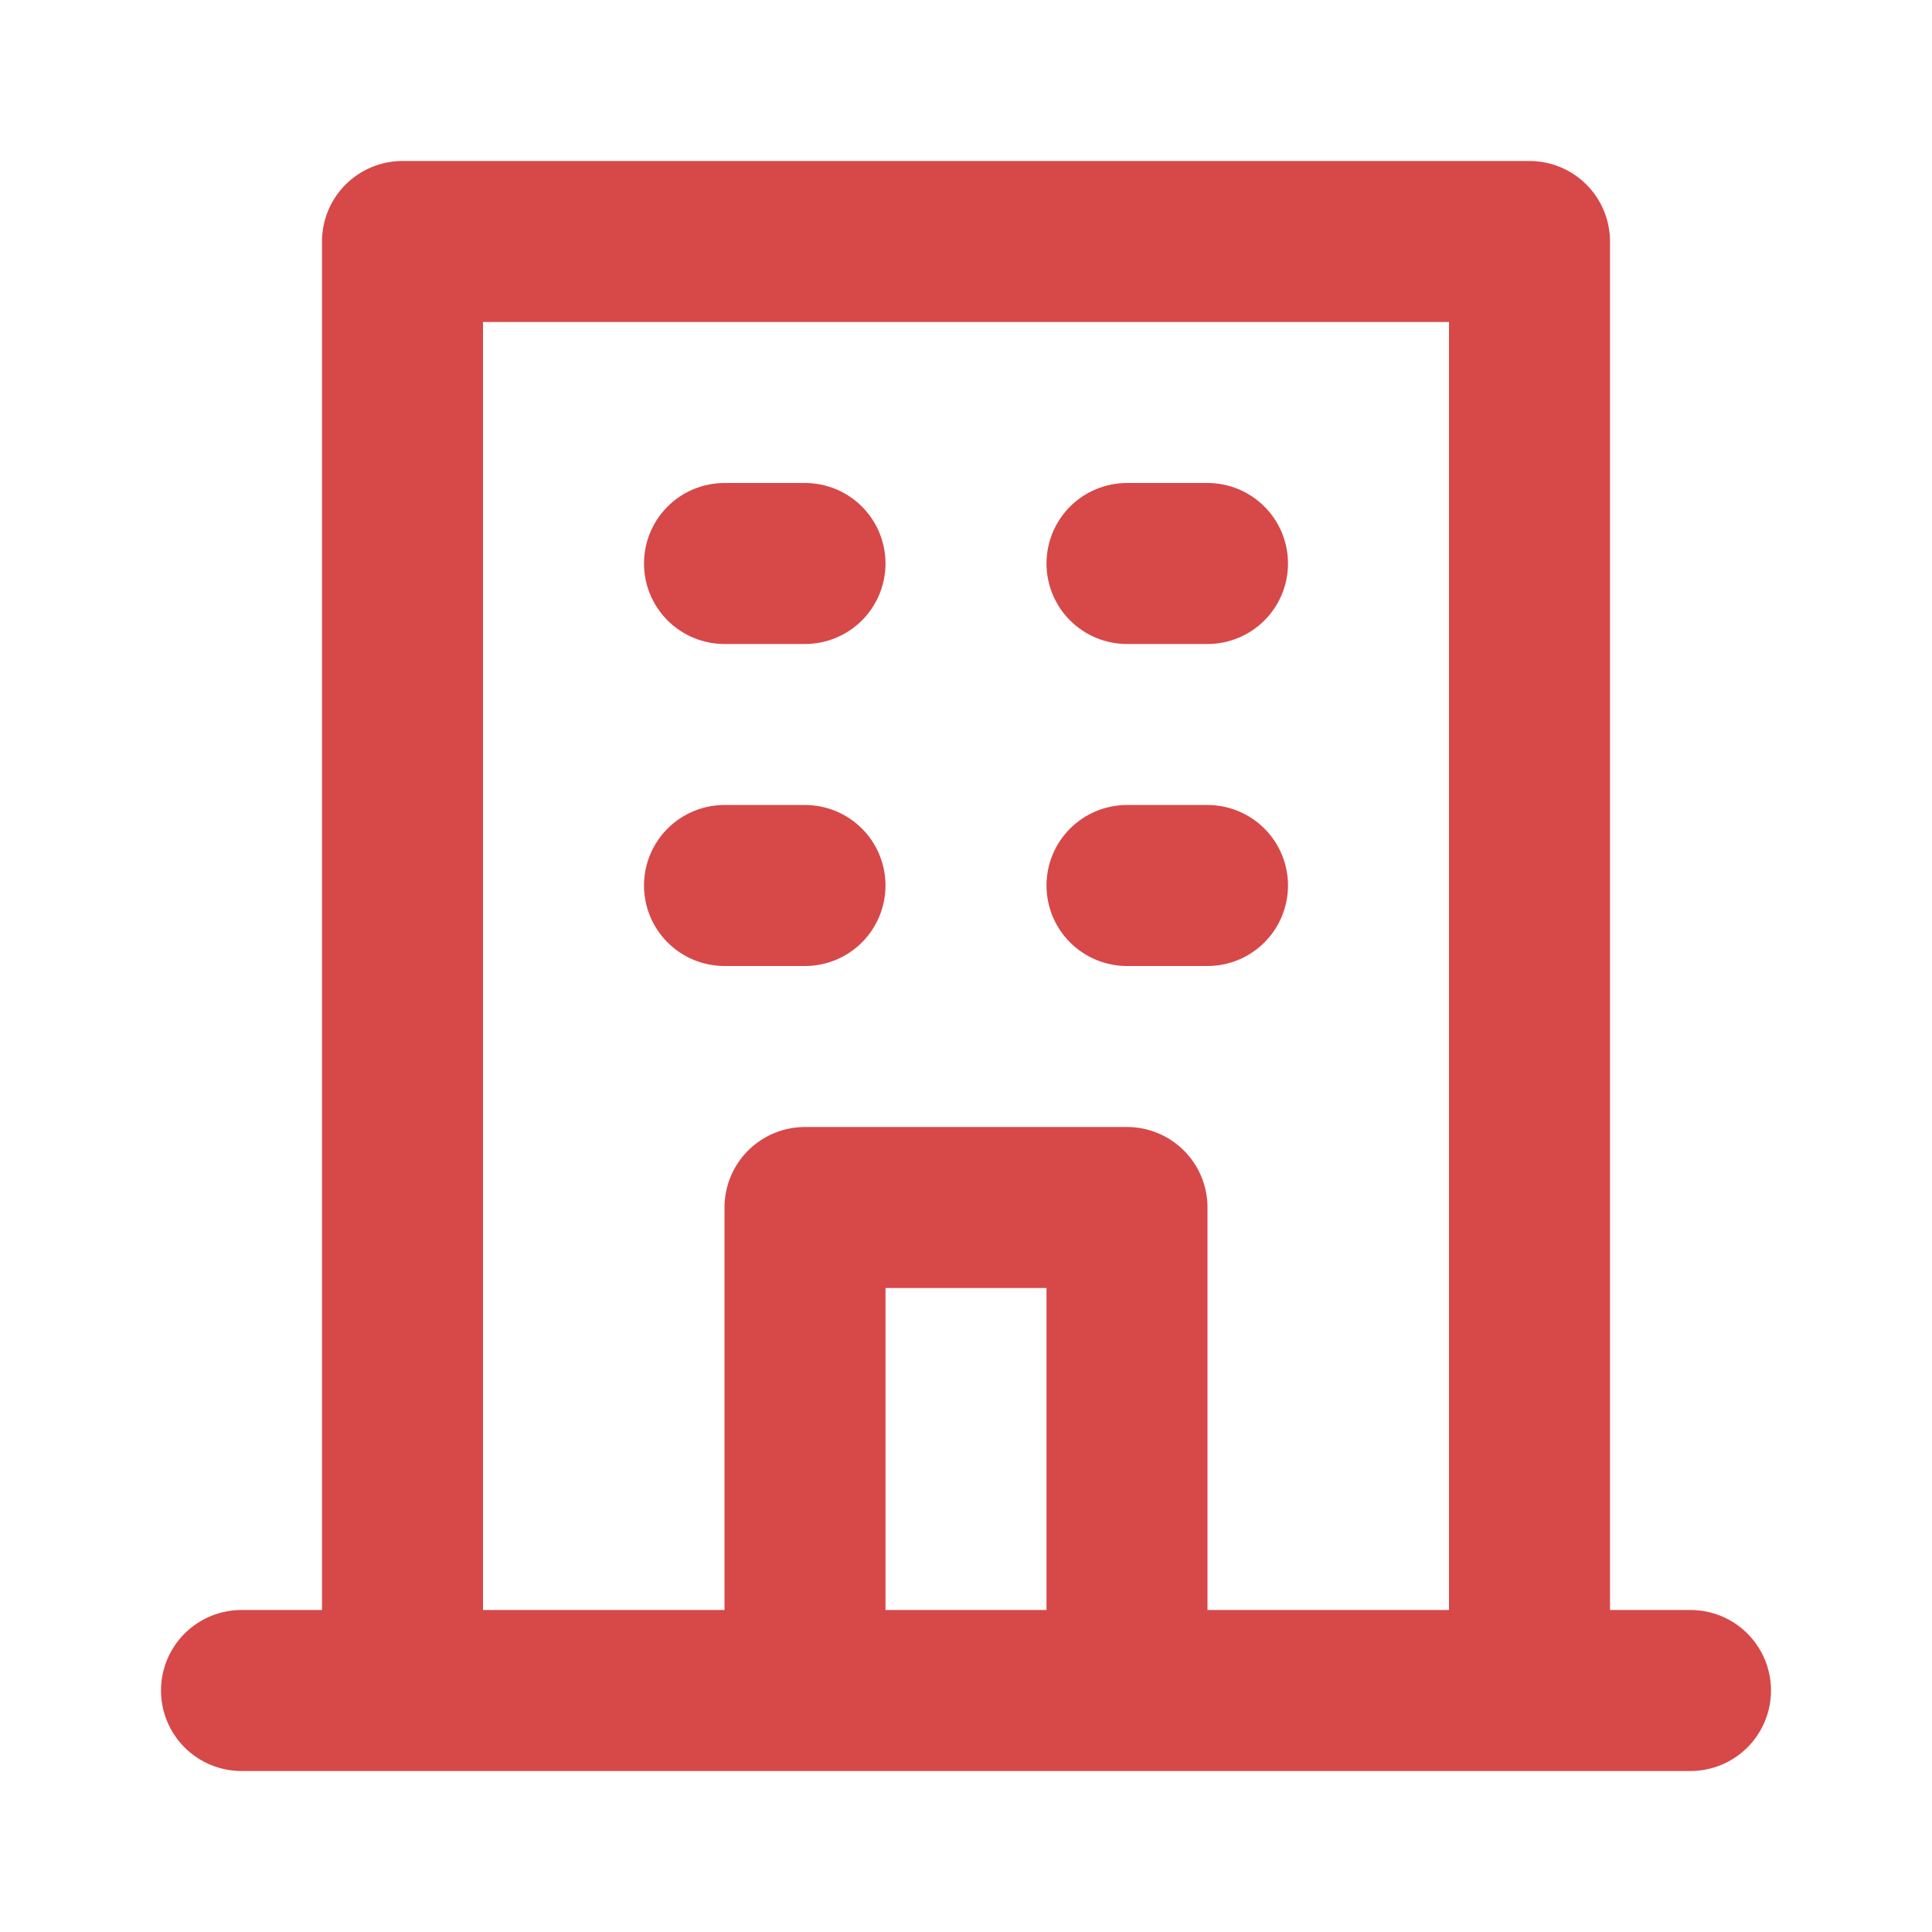 <svg width="60" height="60" viewBox="0 0 60 60" fill="none" xmlns="http://www.w3.org/2000/svg">
<path d="M35 20H37.5C38.163 20 38.799 19.737 39.268 19.268C39.737 18.799 40 18.163 40 17.5C40 16.837 39.737 16.201 39.268 15.732C38.799 15.263 38.163 15 37.5 15H35C34.337 15 33.701 15.263 33.232 15.732C32.763 16.201 32.5 16.837 32.5 17.5C32.5 18.163 32.763 18.799 33.232 19.268C33.701 19.737 34.337 20 35 20V20ZM35 30H37.5C38.163 30 38.799 29.737 39.268 29.268C39.737 28.799 40 28.163 40 27.5C40 26.837 39.737 26.201 39.268 25.732C38.799 25.263 38.163 25 37.5 25H35C34.337 25 33.701 25.263 33.232 25.732C32.763 26.201 32.5 26.837 32.5 27.5C32.5 28.163 32.763 28.799 33.232 29.268C33.701 29.737 34.337 30 35 30V30ZM22.5 20H25C25.663 20 26.299 19.737 26.768 19.268C27.237 18.799 27.5 18.163 27.5 17.5C27.5 16.837 27.237 16.201 26.768 15.732C26.299 15.263 25.663 15 25 15H22.5C21.837 15 21.201 15.263 20.732 15.732C20.263 16.201 20 16.837 20 17.5C20 18.163 20.263 18.799 20.732 19.268C21.201 19.737 21.837 20 22.5 20V20ZM22.5 30H25C25.663 30 26.299 29.737 26.768 29.268C27.237 28.799 27.5 28.163 27.5 27.5C27.5 26.837 27.237 26.201 26.768 25.732C26.299 25.263 25.663 25 25 25H22.5C21.837 25 21.201 25.263 20.732 25.732C20.263 26.201 20 26.837 20 27.5C20 28.163 20.263 28.799 20.732 29.268C21.201 29.737 21.837 30 22.5 30V30ZM52.5 50H50V7.5C50 6.837 49.737 6.201 49.268 5.732C48.799 5.263 48.163 5 47.5 5H12.5C11.837 5 11.201 5.263 10.732 5.732C10.263 6.201 10 6.837 10 7.5V50H7.5C6.837 50 6.201 50.263 5.732 50.732C5.263 51.201 5 51.837 5 52.5C5 53.163 5.263 53.799 5.732 54.268C6.201 54.737 6.837 55 7.5 55H52.5C53.163 55 53.799 54.737 54.268 54.268C54.737 53.799 55 53.163 55 52.5C55 51.837 54.737 51.201 54.268 50.732C53.799 50.263 53.163 50 52.5 50ZM32.5 50H27.5V40H32.5V50ZM45 50H37.5V37.5C37.5 36.837 37.237 36.201 36.768 35.732C36.299 35.263 35.663 35 35 35H25C24.337 35 23.701 35.263 23.232 35.732C22.763 36.201 22.5 36.837 22.5 37.5V50H15V10H45V50Z" fill="#D74848"/>
</svg>
